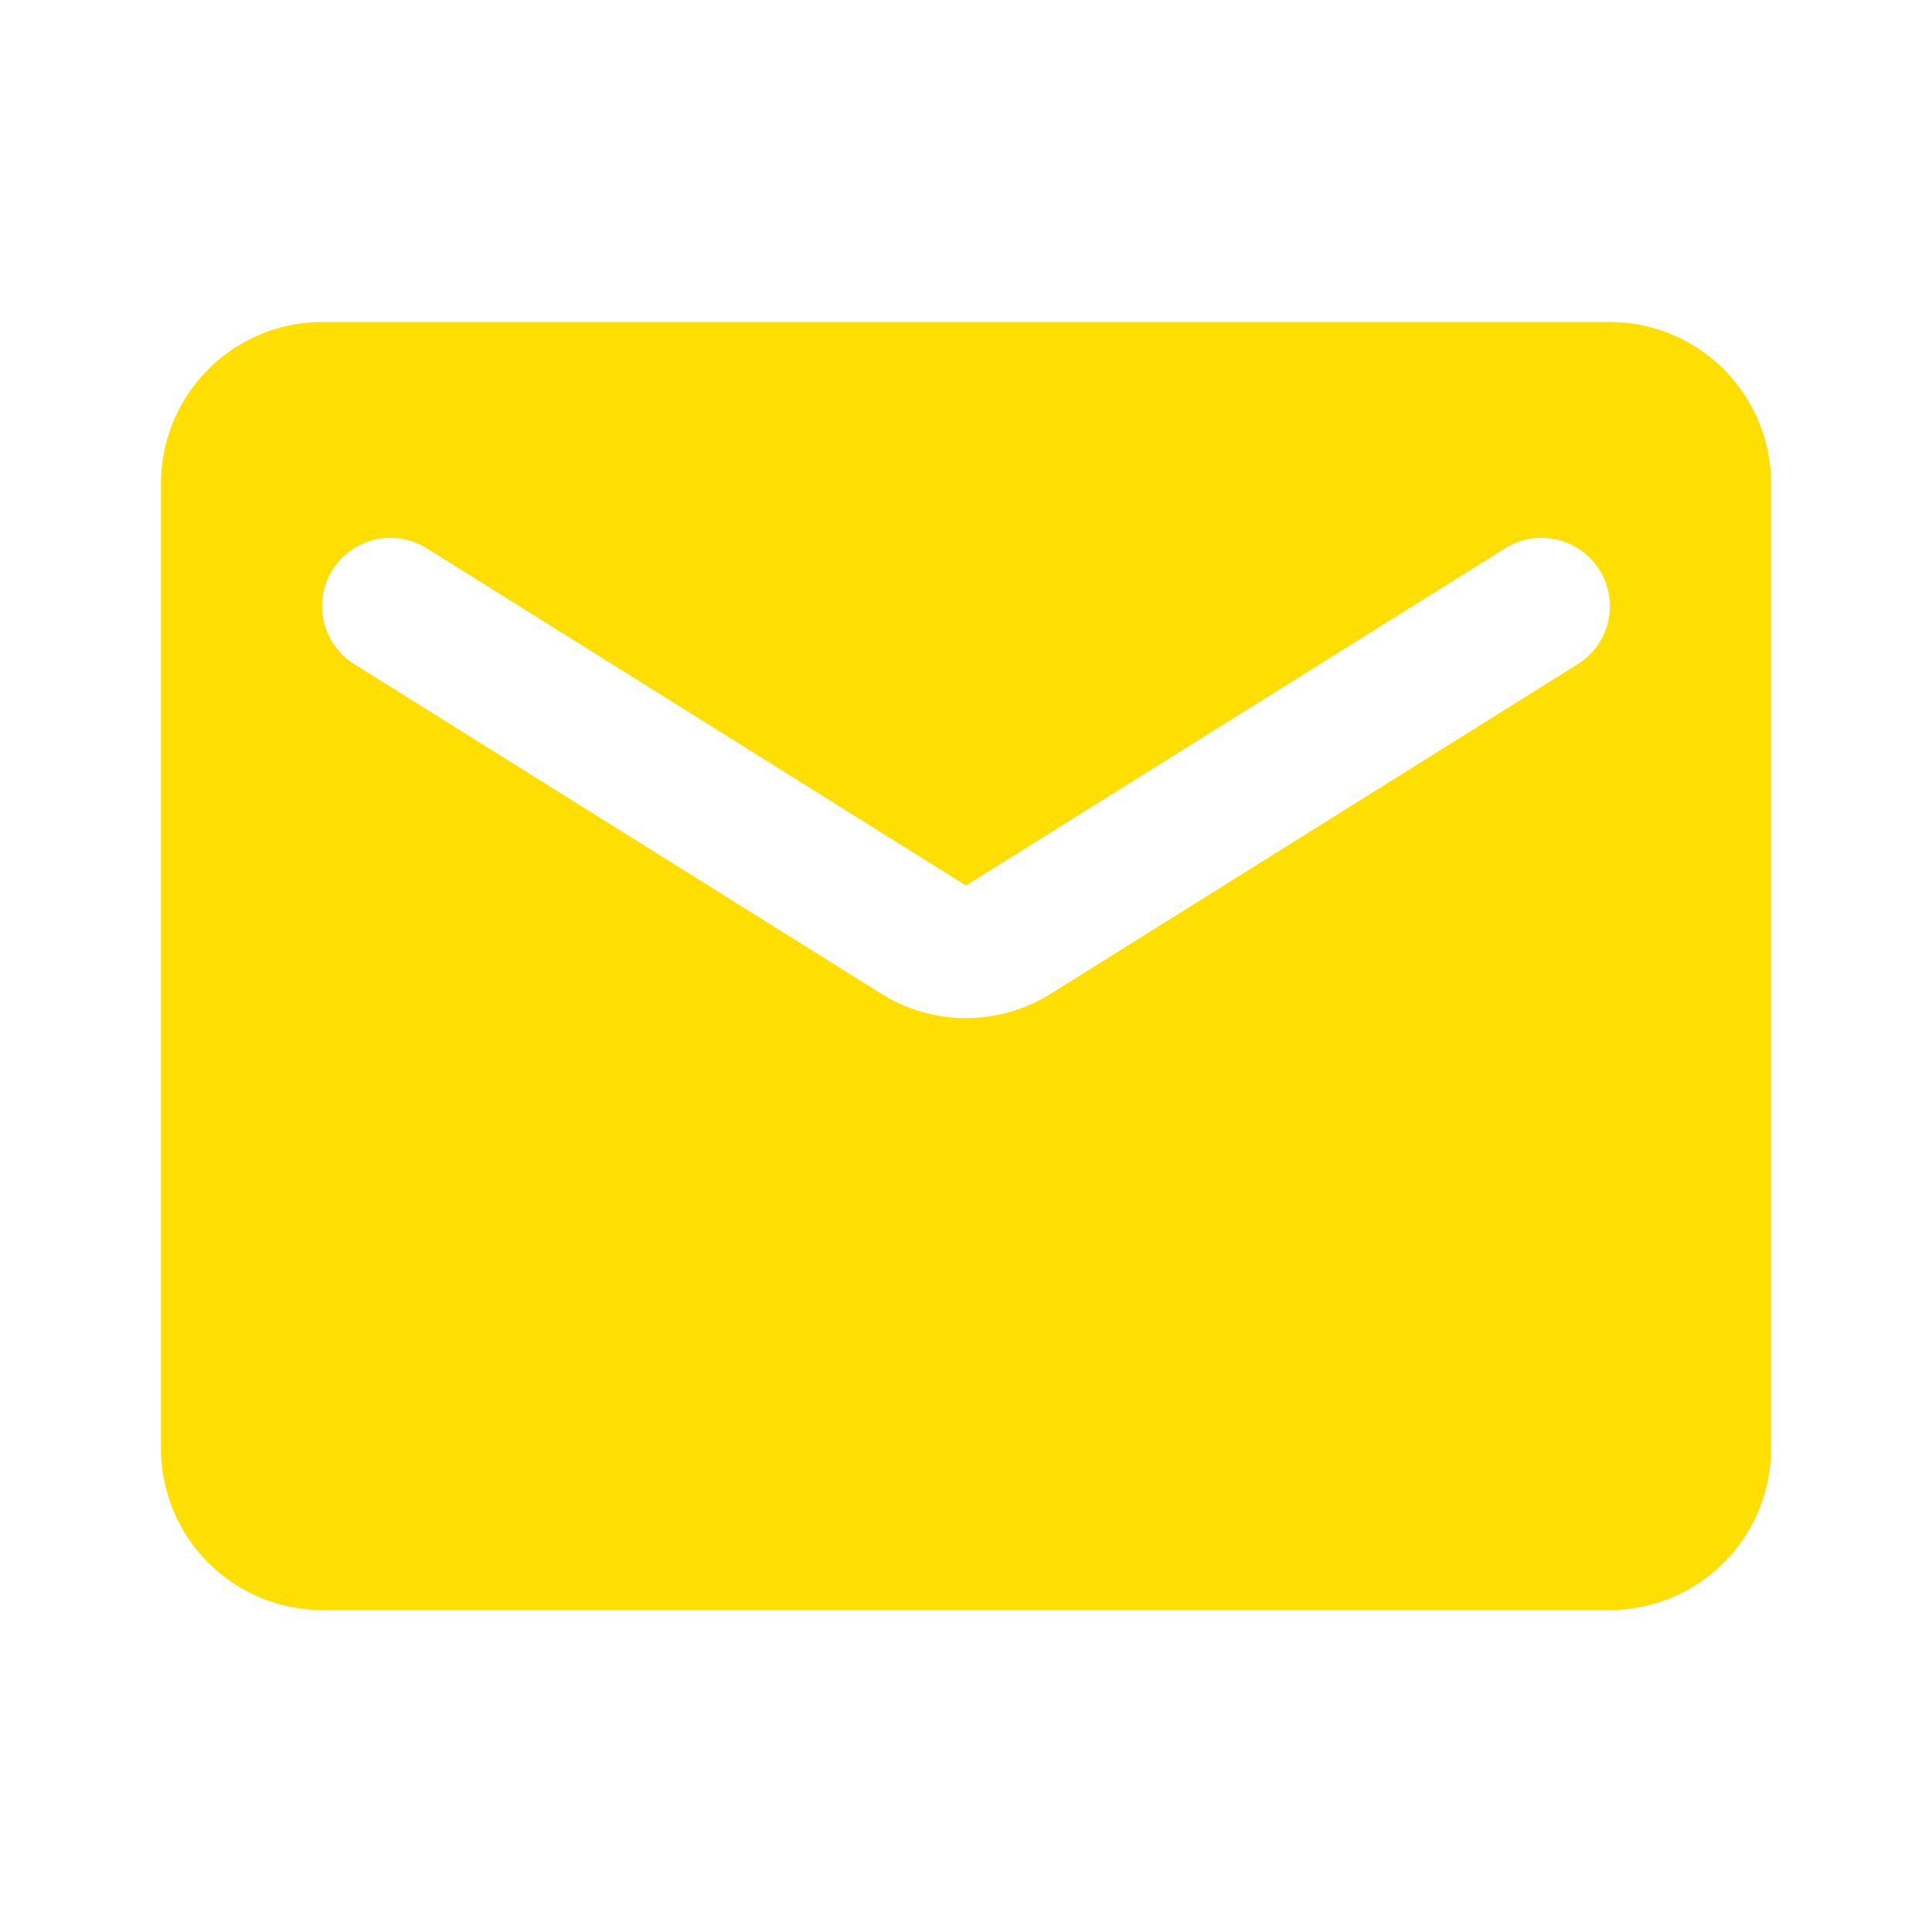<svg id="ic_mail32" xmlns="http://www.w3.org/2000/svg" width="32" height="32" viewBox="0 0 32 32">
  <path id="Path_9271" data-name="Path 9271" d="M0,0H32V32H0Z" fill="none"/>
  <path id="Path_9272" data-name="Path 9272" d="M26,4H4.667A2.675,2.675,0,0,0,2,6.667v16a2.675,2.675,0,0,0,2.667,2.667H26a2.675,2.675,0,0,0,2.667-2.667v-16A2.675,2.675,0,0,0,26,4Zm-.533,5.667-8.72,5.453a2.641,2.641,0,0,1-2.827,0L5.2,9.667a1.132,1.132,0,1,1,1.2-1.92l8.933,5.587,8.933-5.587a1.132,1.132,0,1,1,1.2,1.92Z" transform="translate(0.667 1.333)" fill="#ffdf01"/>
</svg>
